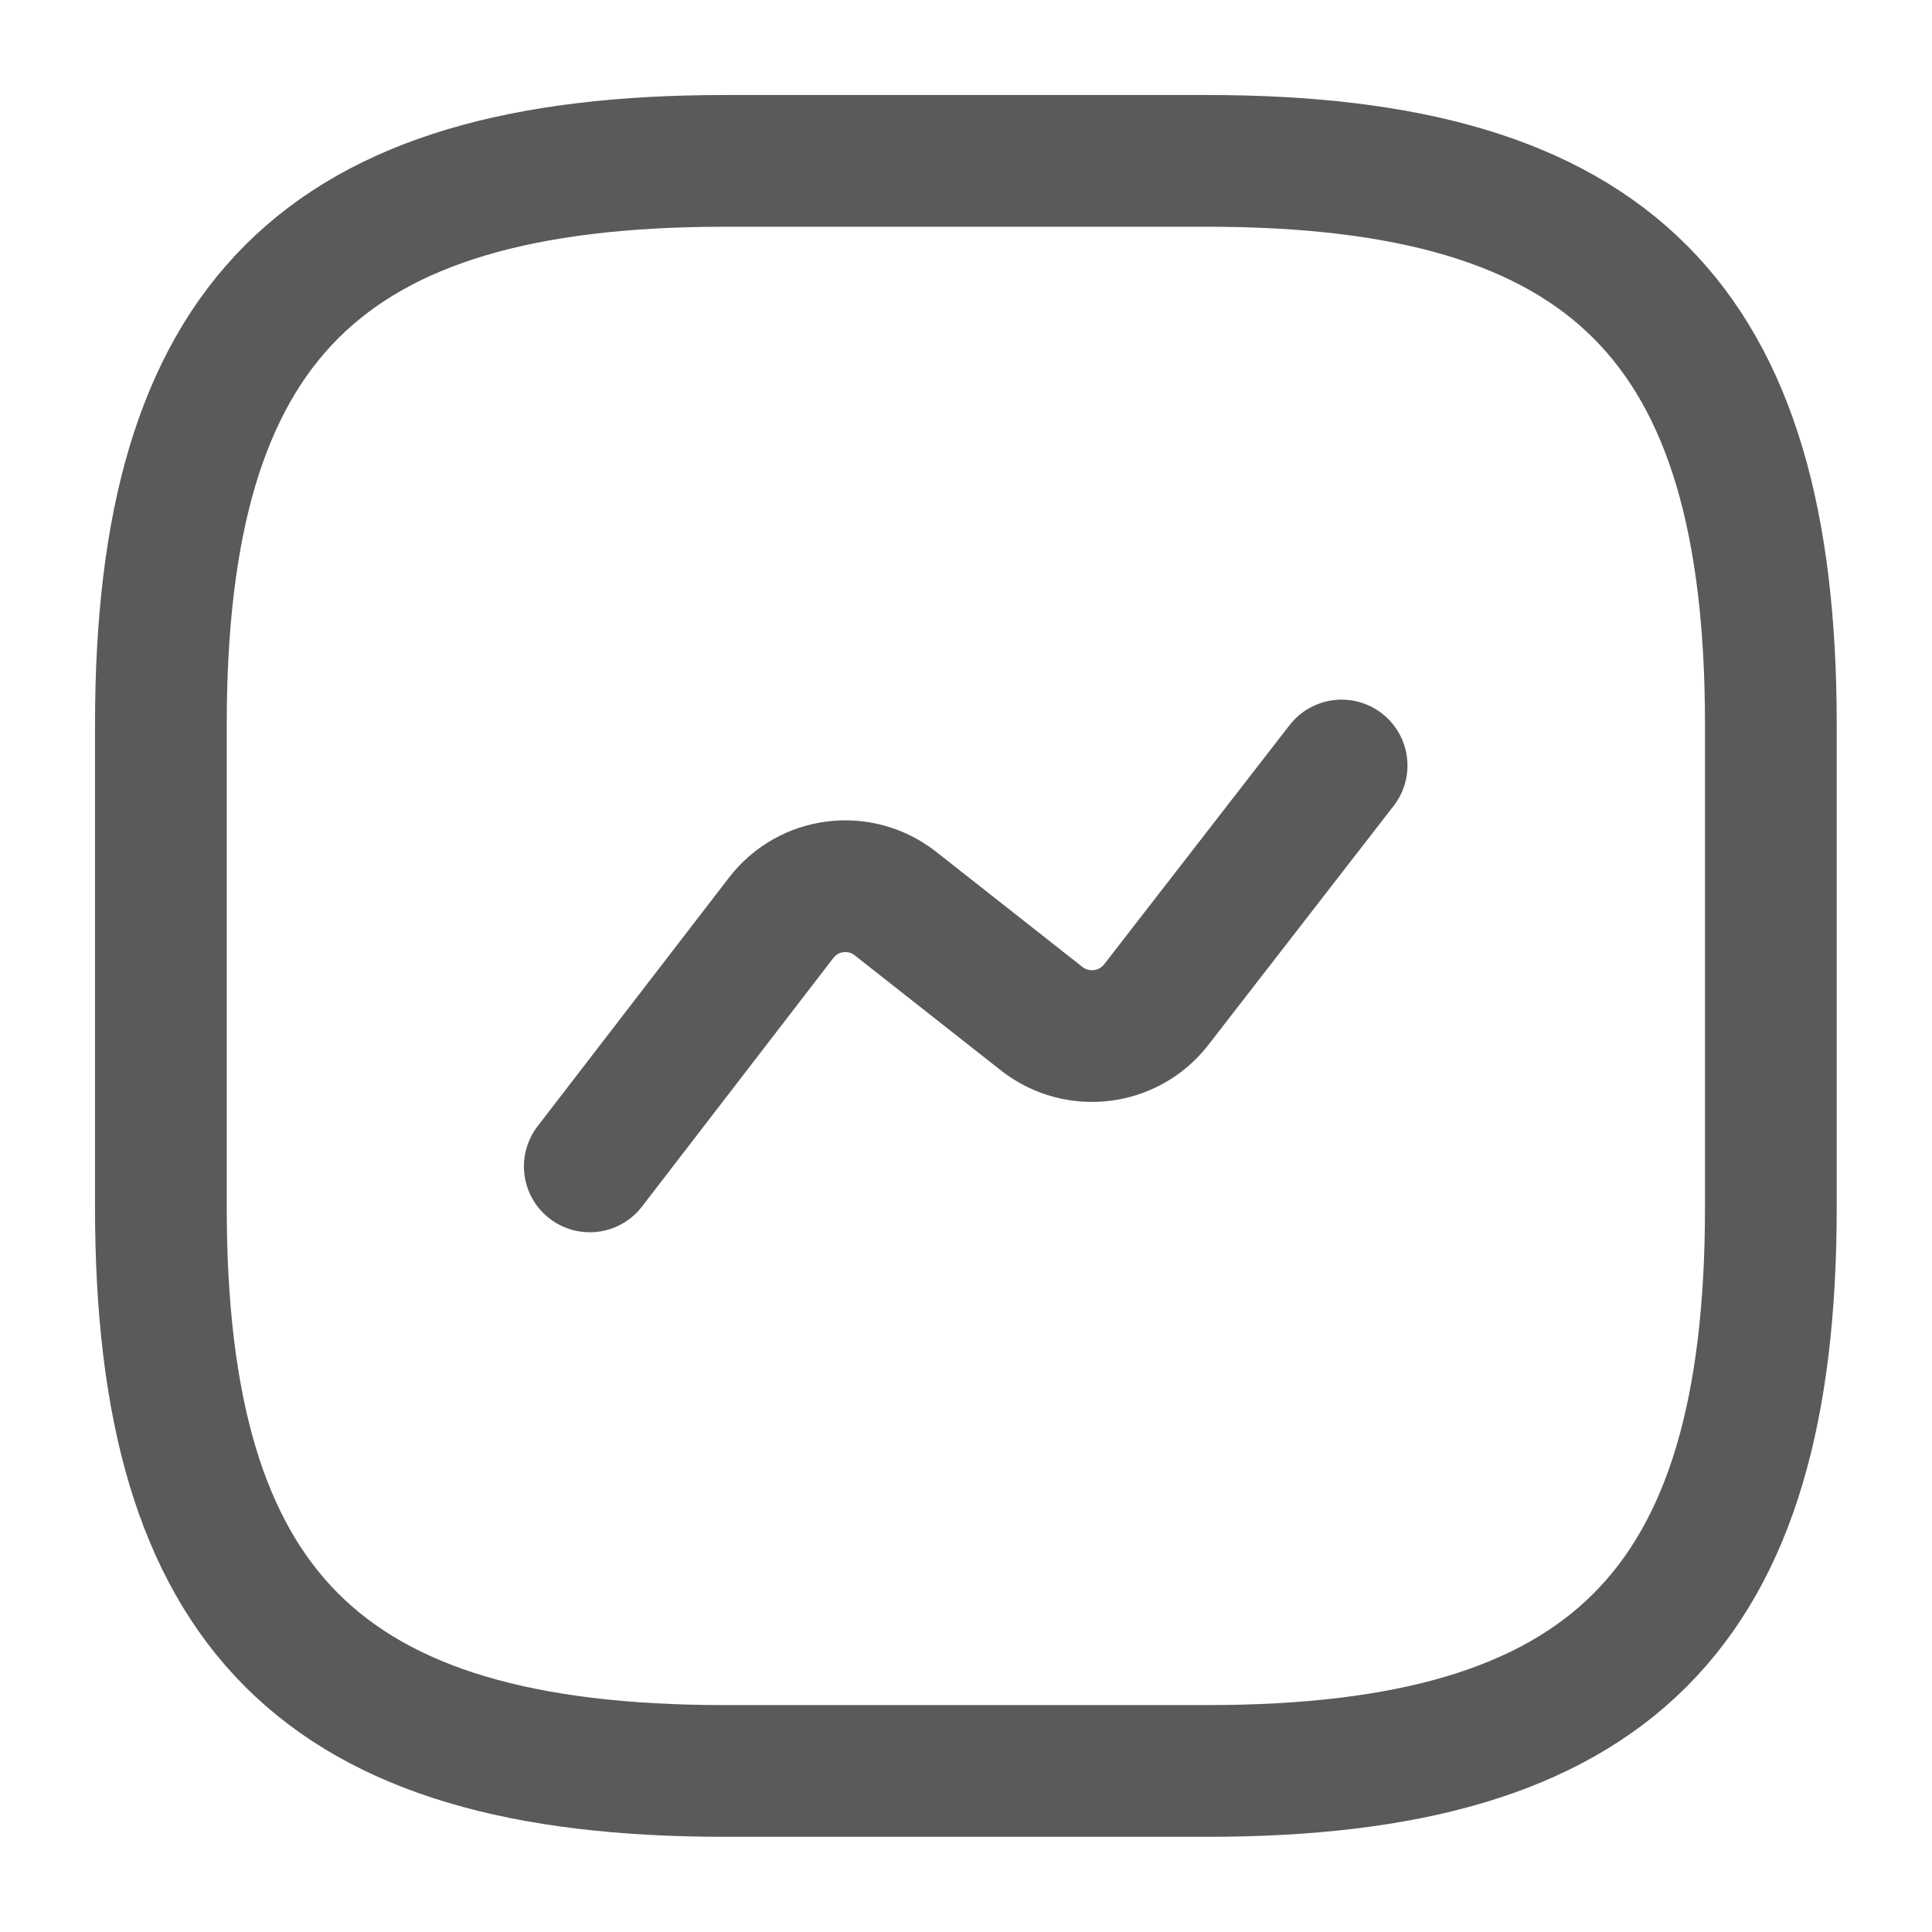 <svg width="22" height="22" viewBox="0 0 22 22" fill="none" xmlns="http://www.w3.org/2000/svg">
<path d="M8.249 20.166H13.749C18.332 20.166 20.165 18.332 20.165 13.749V8.249C20.165 3.666 18.332 1.832 13.749 1.832H8.249C3.665 1.832 1.832 3.666 1.832 8.249V13.749C1.832 18.332 3.665 20.166 8.249 20.166Z" stroke="#5A5A5A" stroke-width="1.5" stroke-linecap="round" stroke-linejoin="round"/>
<path d="M6.716 13.282L8.897 10.449C9.209 10.046 9.787 9.973 10.19 10.284L11.867 11.604C12.271 11.916 12.848 11.842 13.16 11.448L15.277 8.717" stroke="#5A5A5A" stroke-width="1.5" stroke-linecap="round" stroke-linejoin="round"/>
</svg>
